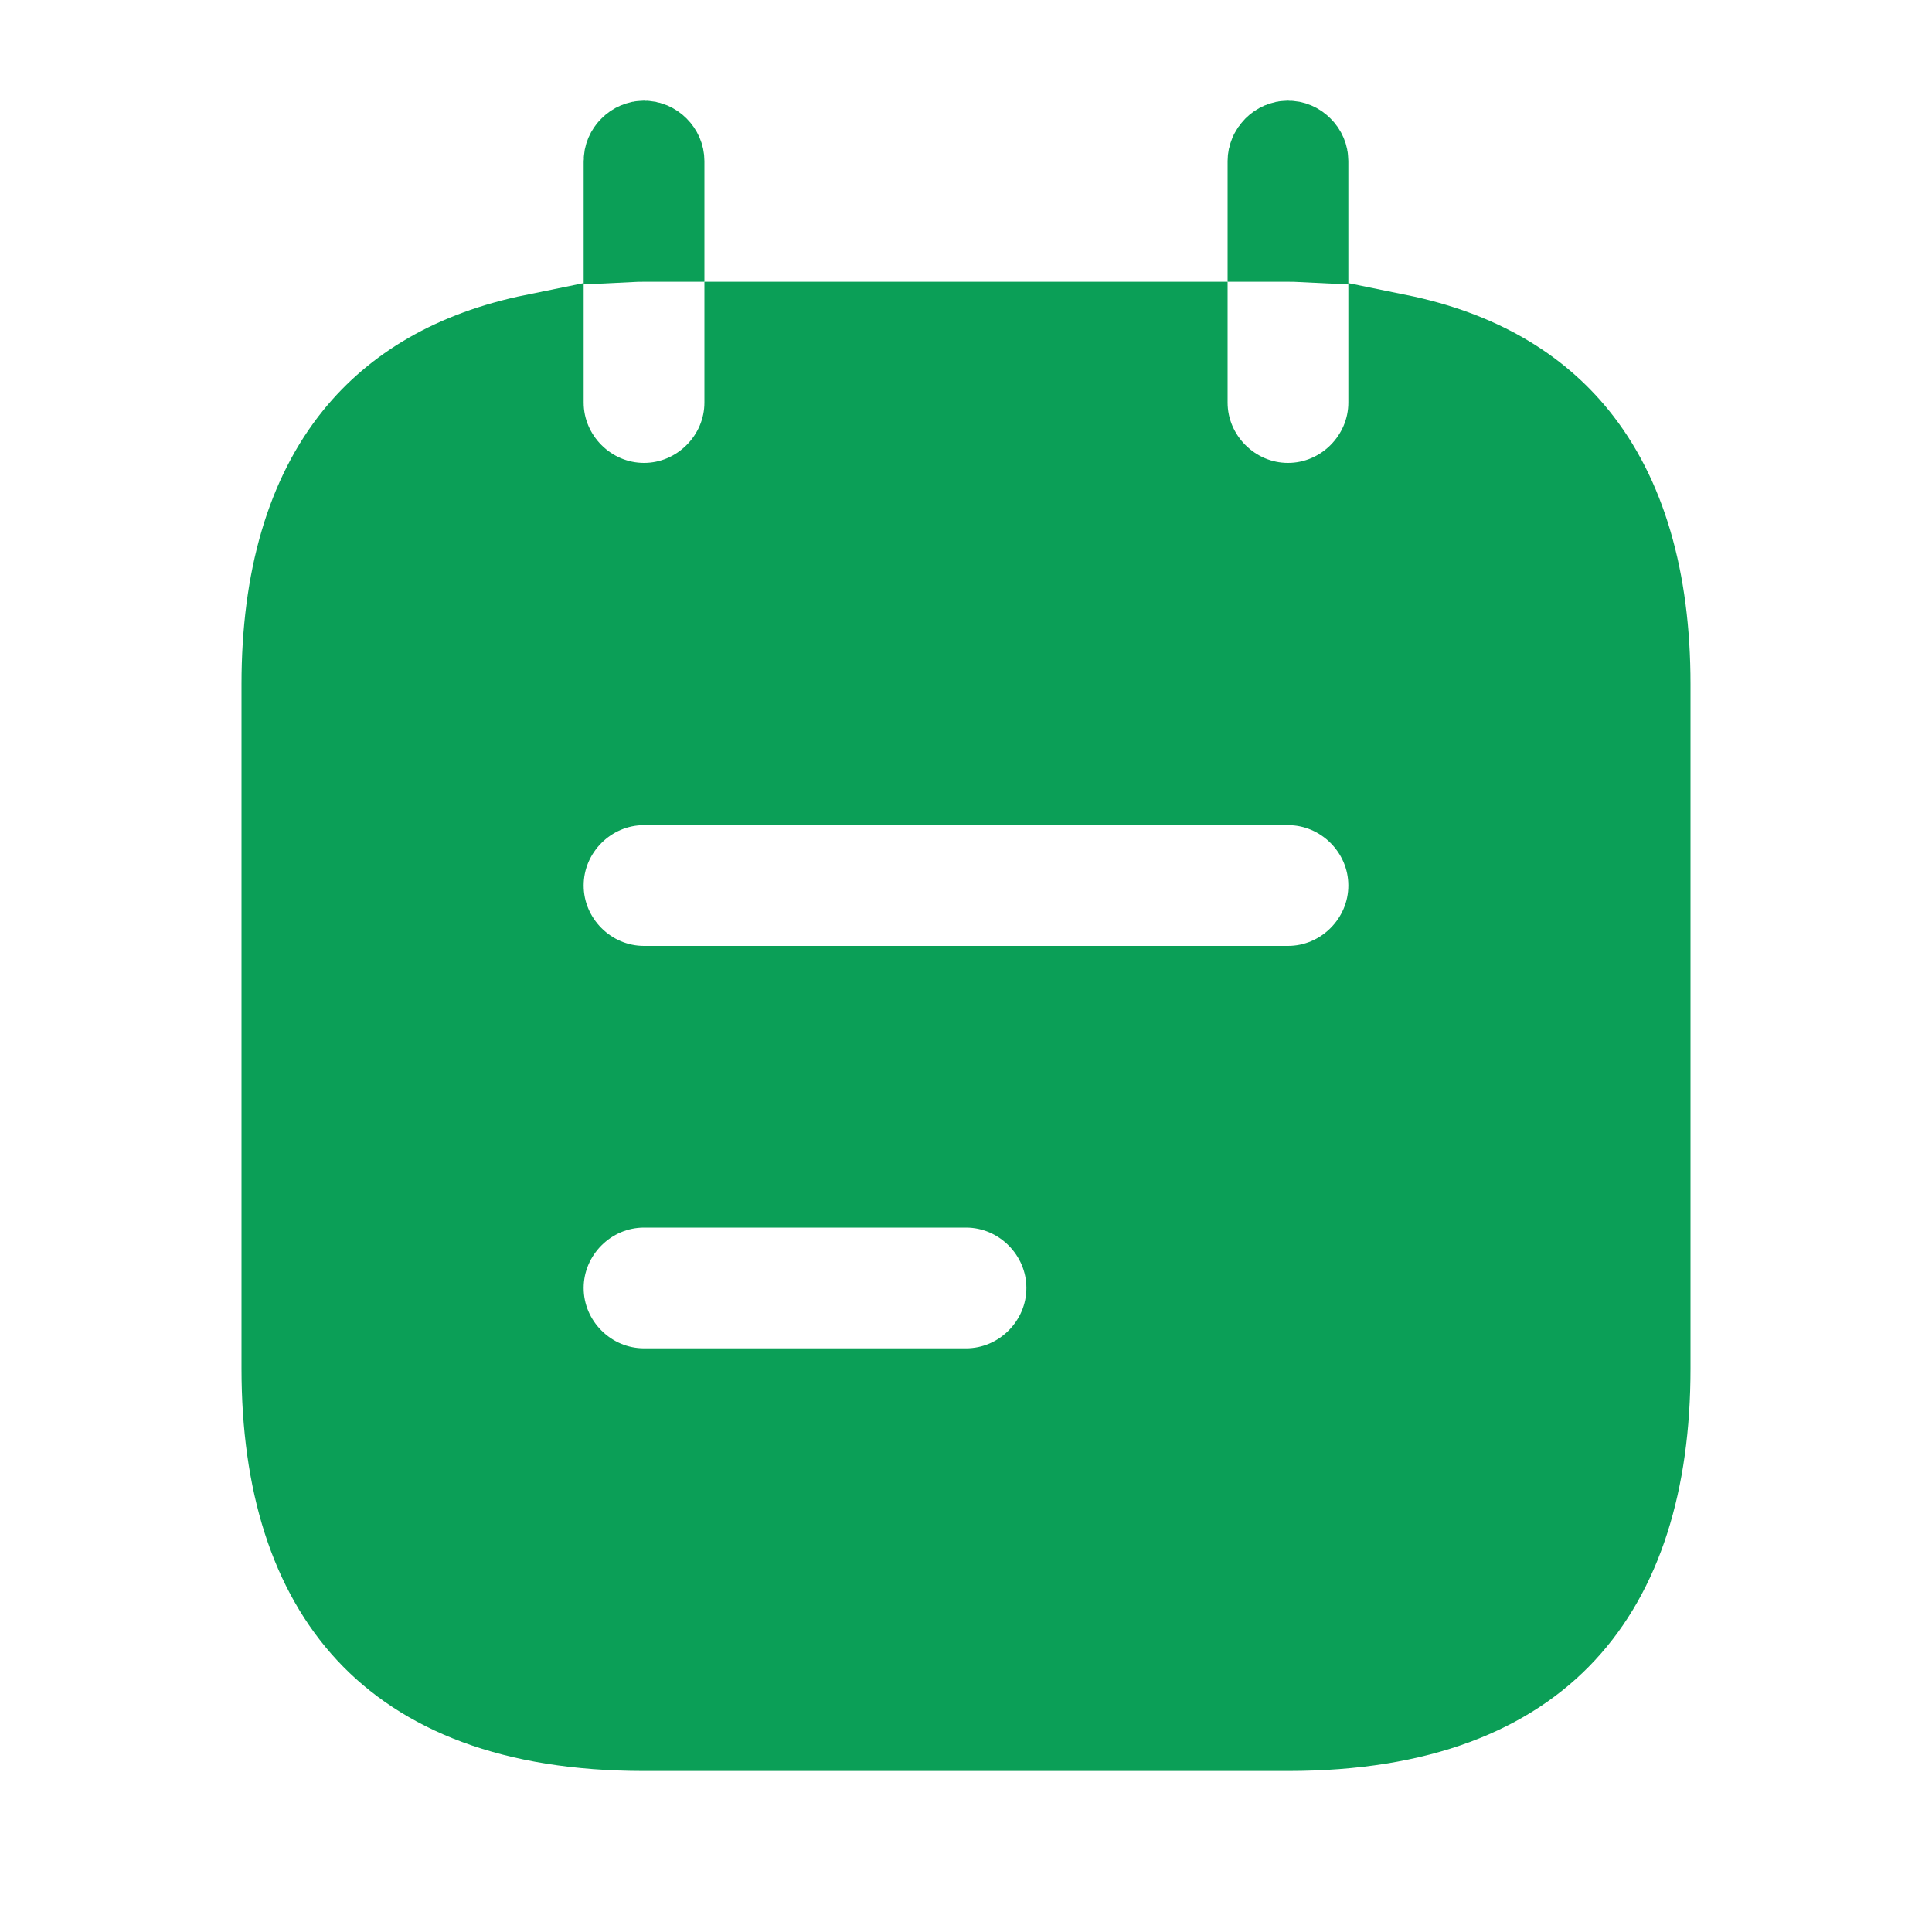 <svg width="20" height="20" viewBox="0 0 20 20" fill="none" xmlns="http://www.w3.org/2000/svg">
<path d="M6.792 1.667V2.417H6.667C6.624 2.417 6.582 2.417 6.542 2.419V1.667C6.542 1.636 6.554 1.605 6.58 1.58C6.605 1.554 6.637 1.542 6.667 1.542C6.697 1.542 6.728 1.554 6.754 1.58C6.779 1.605 6.792 1.636 6.792 1.667Z" fill="#0B9F57" stroke="#0B9F57"/>
<path d="M13.458 1.667V2.419C13.418 2.417 13.376 2.417 13.333 2.417H13.208V1.667C13.208 1.636 13.221 1.605 13.246 1.58C13.272 1.554 13.303 1.542 13.333 1.542C13.364 1.542 13.395 1.554 13.42 1.58C13.446 1.605 13.458 1.636 13.458 1.667Z" fill="#0B9F57" stroke="#0B9F57"/>
<path d="M14.458 4.167V3.543C15.287 3.712 15.868 4.073 16.263 4.559C16.746 5.154 17 6.002 17 7.083V14.167C17 15.34 16.707 16.241 16.144 16.847C15.588 17.446 14.696 17.833 13.333 17.833H6.667C5.304 17.833 4.412 17.446 3.856 16.847C3.293 16.241 3 15.34 3 14.167V7.083C3 6.002 3.254 5.154 3.737 4.559C4.132 4.073 4.713 3.712 5.542 3.543V4.167C5.542 4.784 6.049 5.292 6.667 5.292C7.284 5.292 7.792 4.784 7.792 4.167V3.417H12.208V4.167C12.208 4.784 12.716 5.292 13.333 5.292C13.951 5.292 14.458 4.784 14.458 4.167ZM6.667 14.458H10C10.618 14.458 11.125 13.951 11.125 13.333C11.125 12.716 10.618 12.208 10 12.208H6.667C6.049 12.208 5.542 12.716 5.542 13.333C5.542 13.951 6.049 14.458 6.667 14.458ZM6.667 10.292H13.333C13.951 10.292 14.458 9.784 14.458 9.167C14.458 8.549 13.951 8.042 13.333 8.042H6.667C6.049 8.042 5.542 8.549 5.542 9.167C5.542 9.784 6.049 10.292 6.667 10.292Z" fill="#0B9F57" stroke="#0B9F57"/>
</svg>
